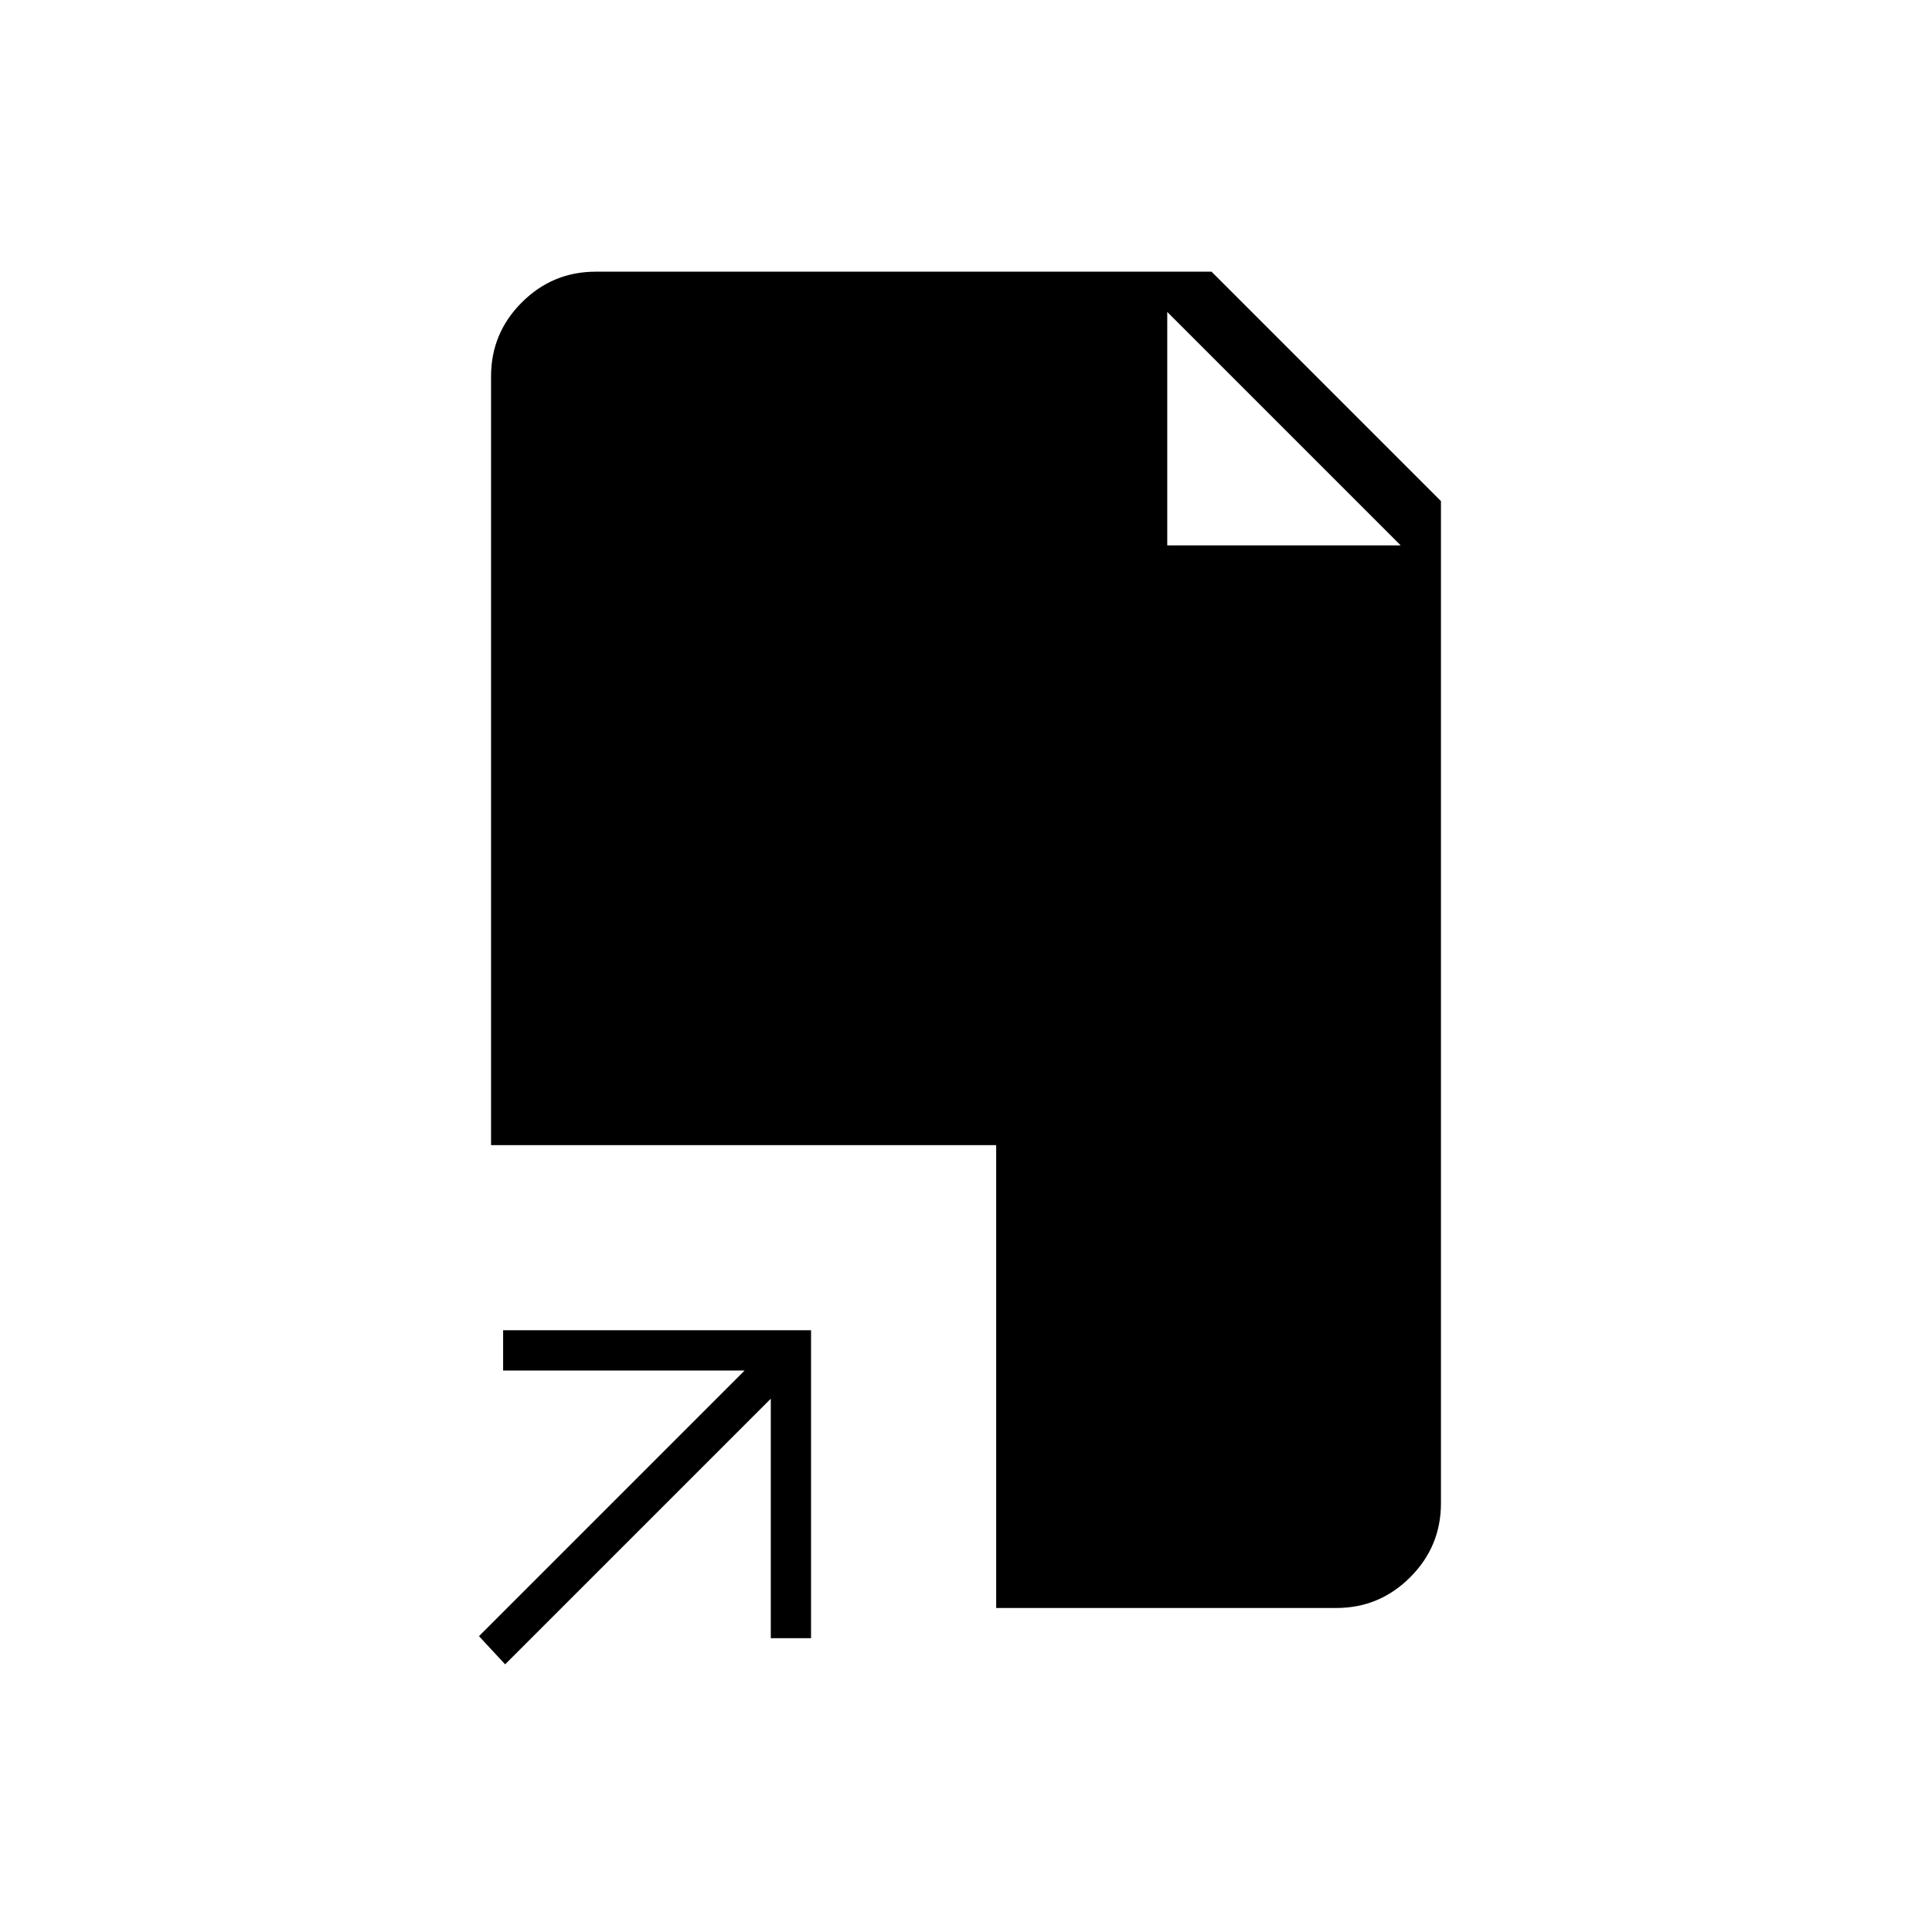<svg xmlns="http://www.w3.org/2000/svg" height="20" viewBox="0 -960 960 960" width="20"><path d="m251-133-13-14 132-132H250v-20h153v153h-20v-119L251-133Zm244-28v-230H244v-382q0-21.45 15.27-36.72Q274.55-825 296-825h306l114 114v498q0 21.45-15.28 36.73Q685.45-161 664-161H495Zm85-528h116L580-805l116 116-116-116v116Z"/></svg>